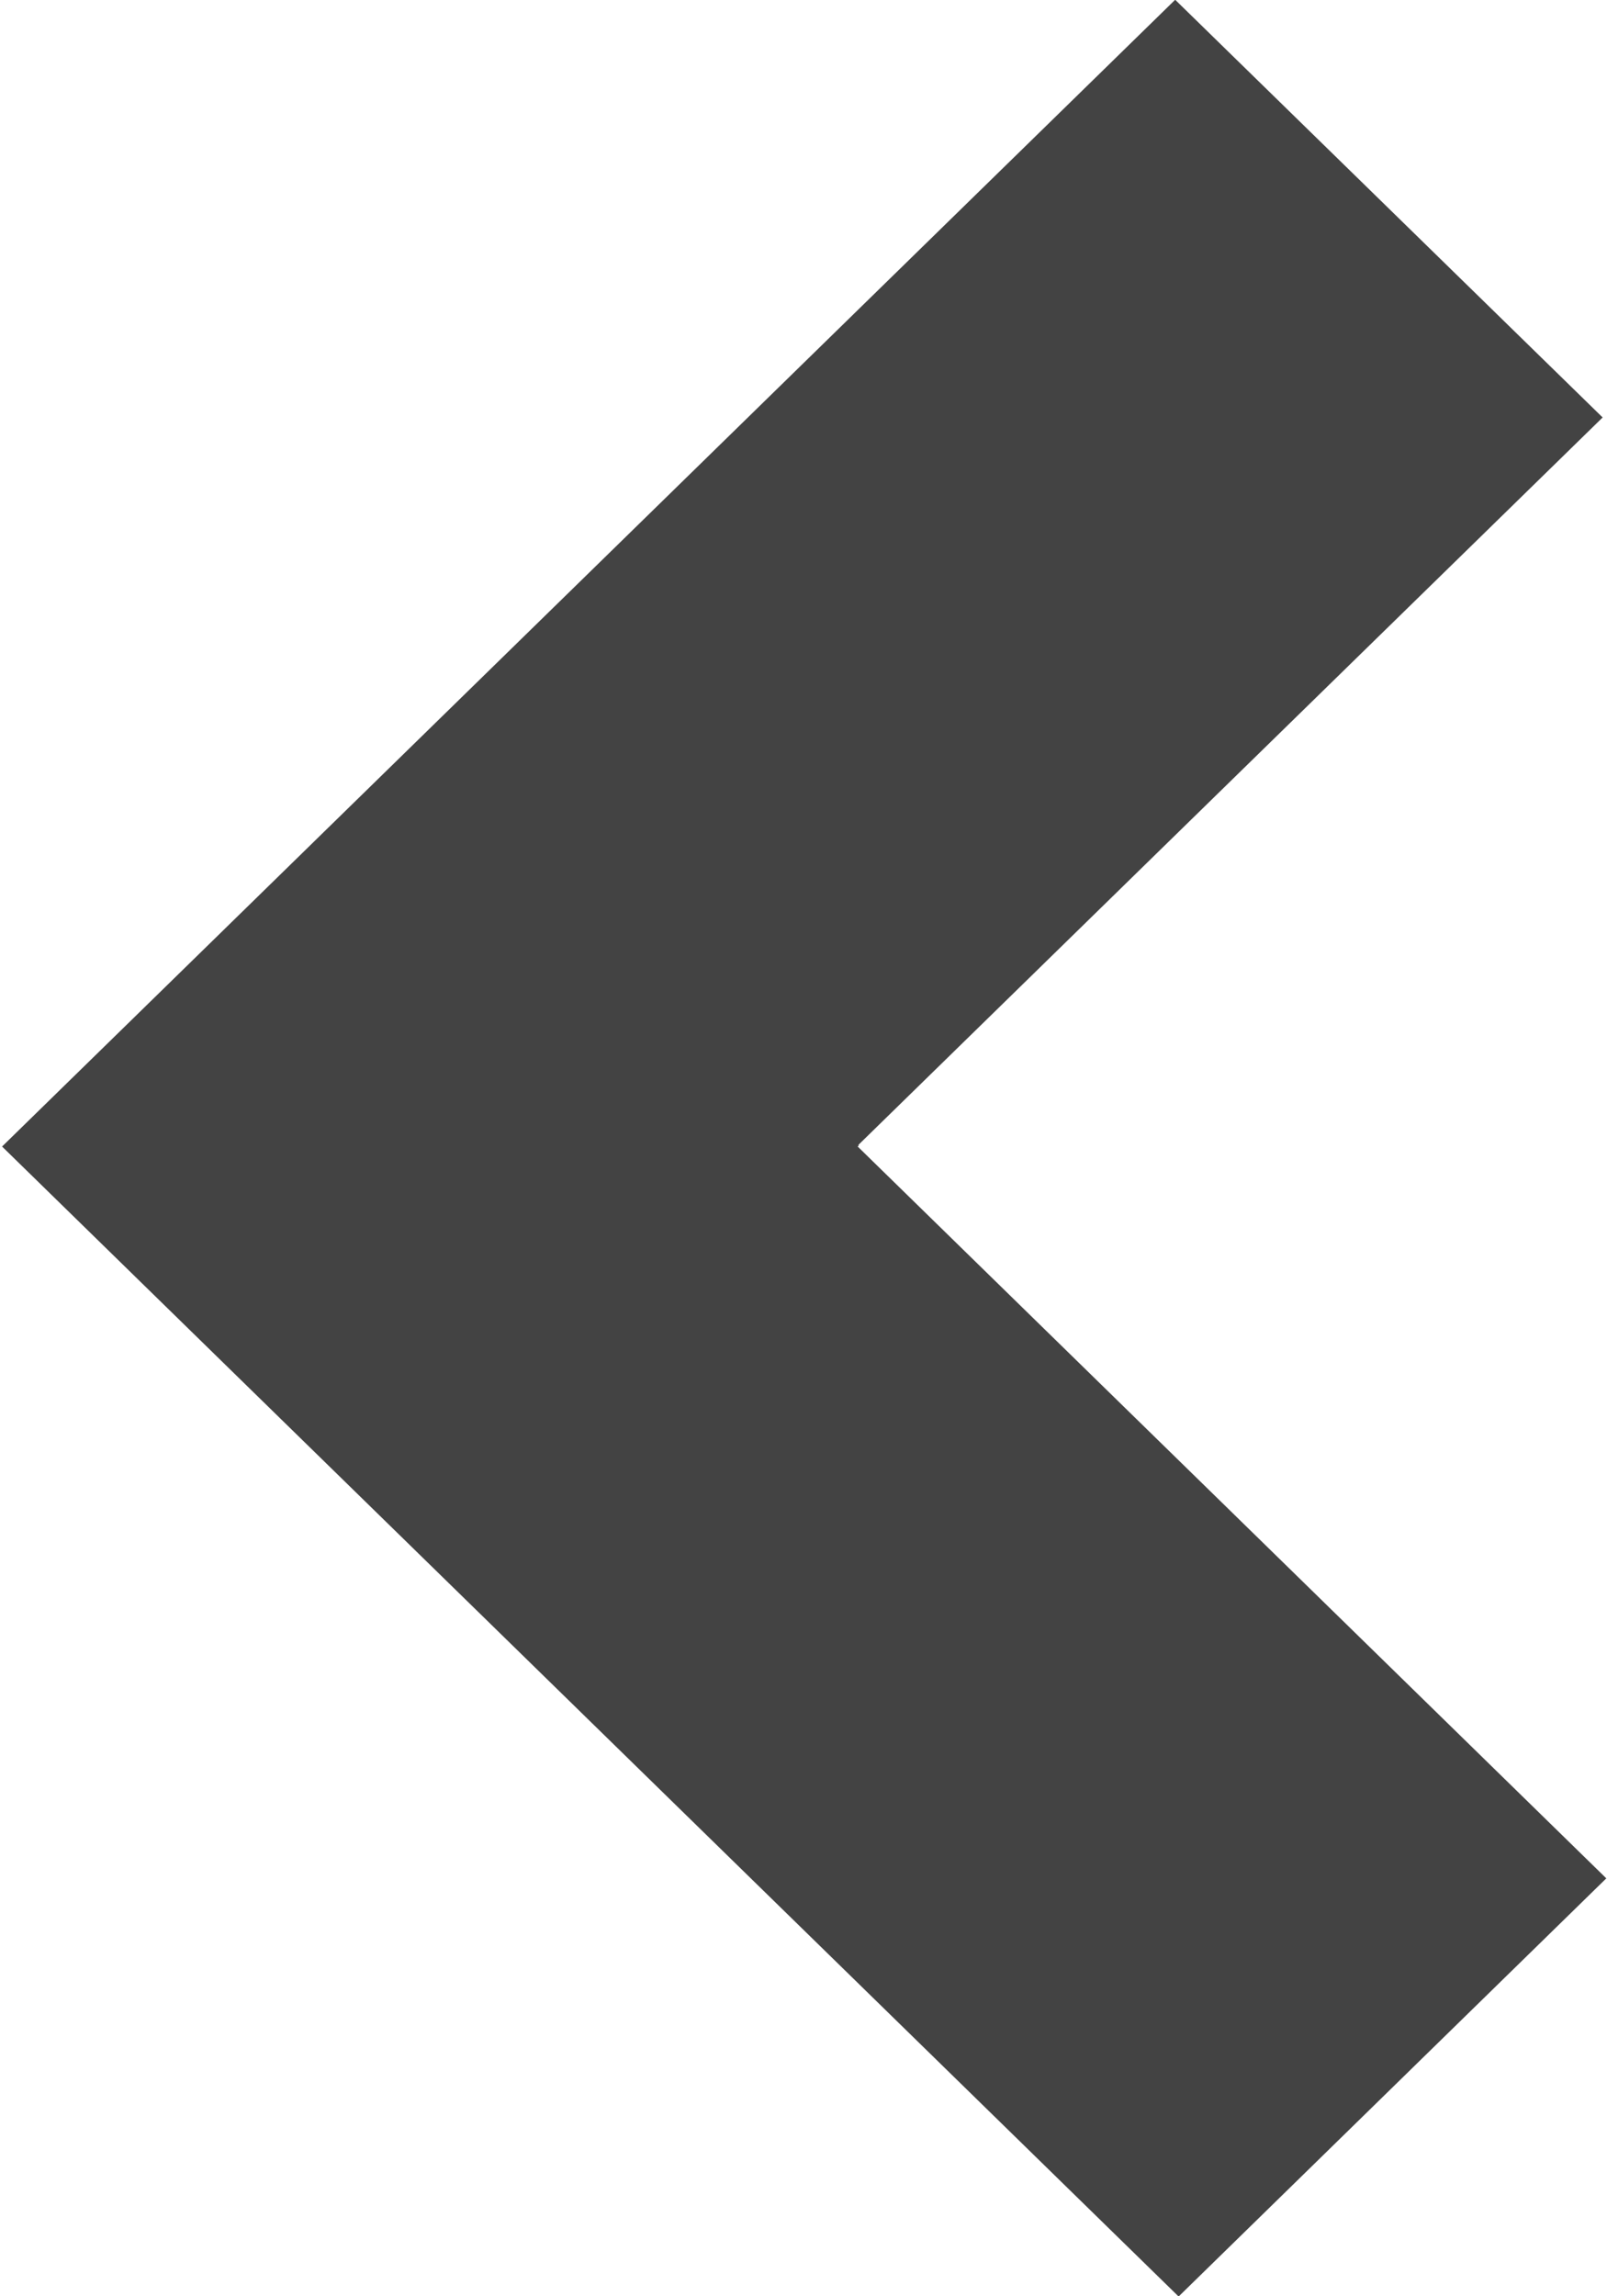 <svg xmlns="http://www.w3.org/2000/svg" xmlns:xlink="http://www.w3.org/1999/xlink" width="7px" height="10px">
  <path fill-rule="evenodd" fill="rgb(67, 67, 67)"
    d="M5.134,10.001 L6.997,8.180 L3.736,4.993 L3.741,4.988 L3.739,4.986 L6.981,1.818 L5.119,-0.001 L0.009,4.993 L5.134,10.001 Z" />
</svg>